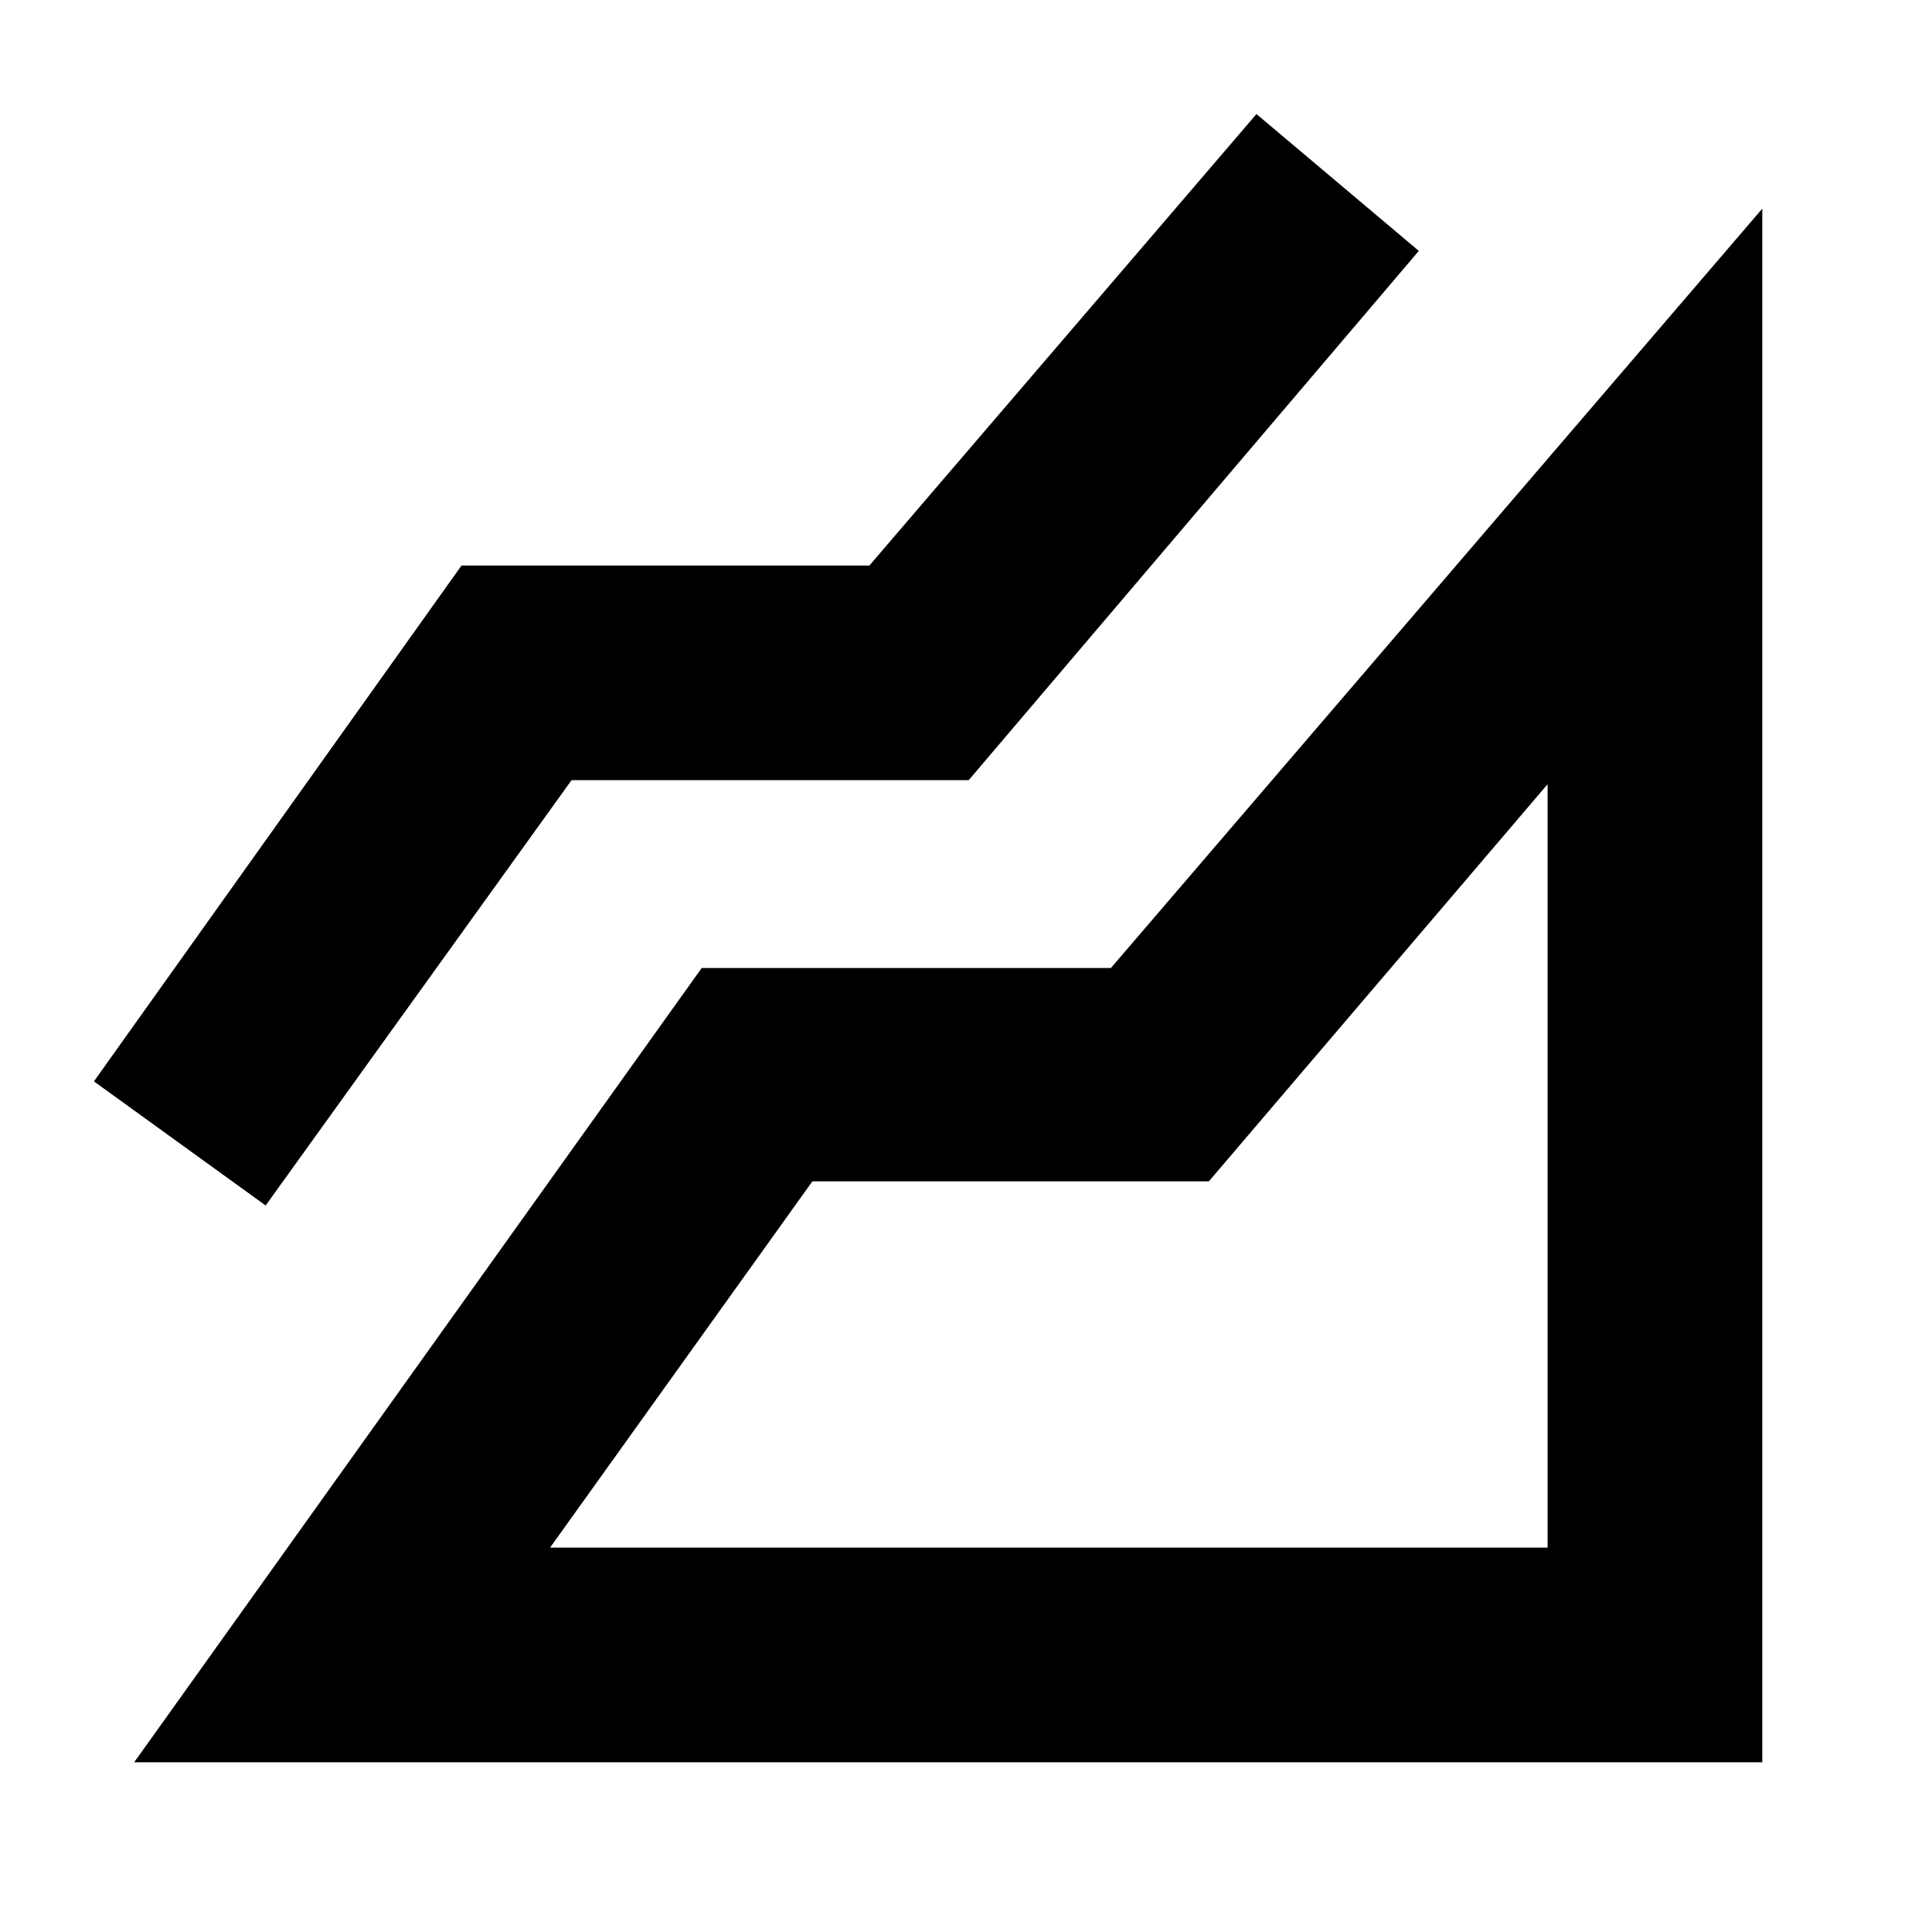 <svg xmlns="http://www.w3.org/2000/svg" height="40" viewBox="0 -960 960 960" width="40"><path d="m66.67-84.33 282-394.67H552l323.67-377.33v772h-809ZM132-361l-85.33-61.67L229.33-679H432l192.33-224.33 80.67 68-223.67 263H284L132-361Zm141.33 170H769v-379.34L600.67-373h-197L273.33-191ZM769-191Z"/></svg>